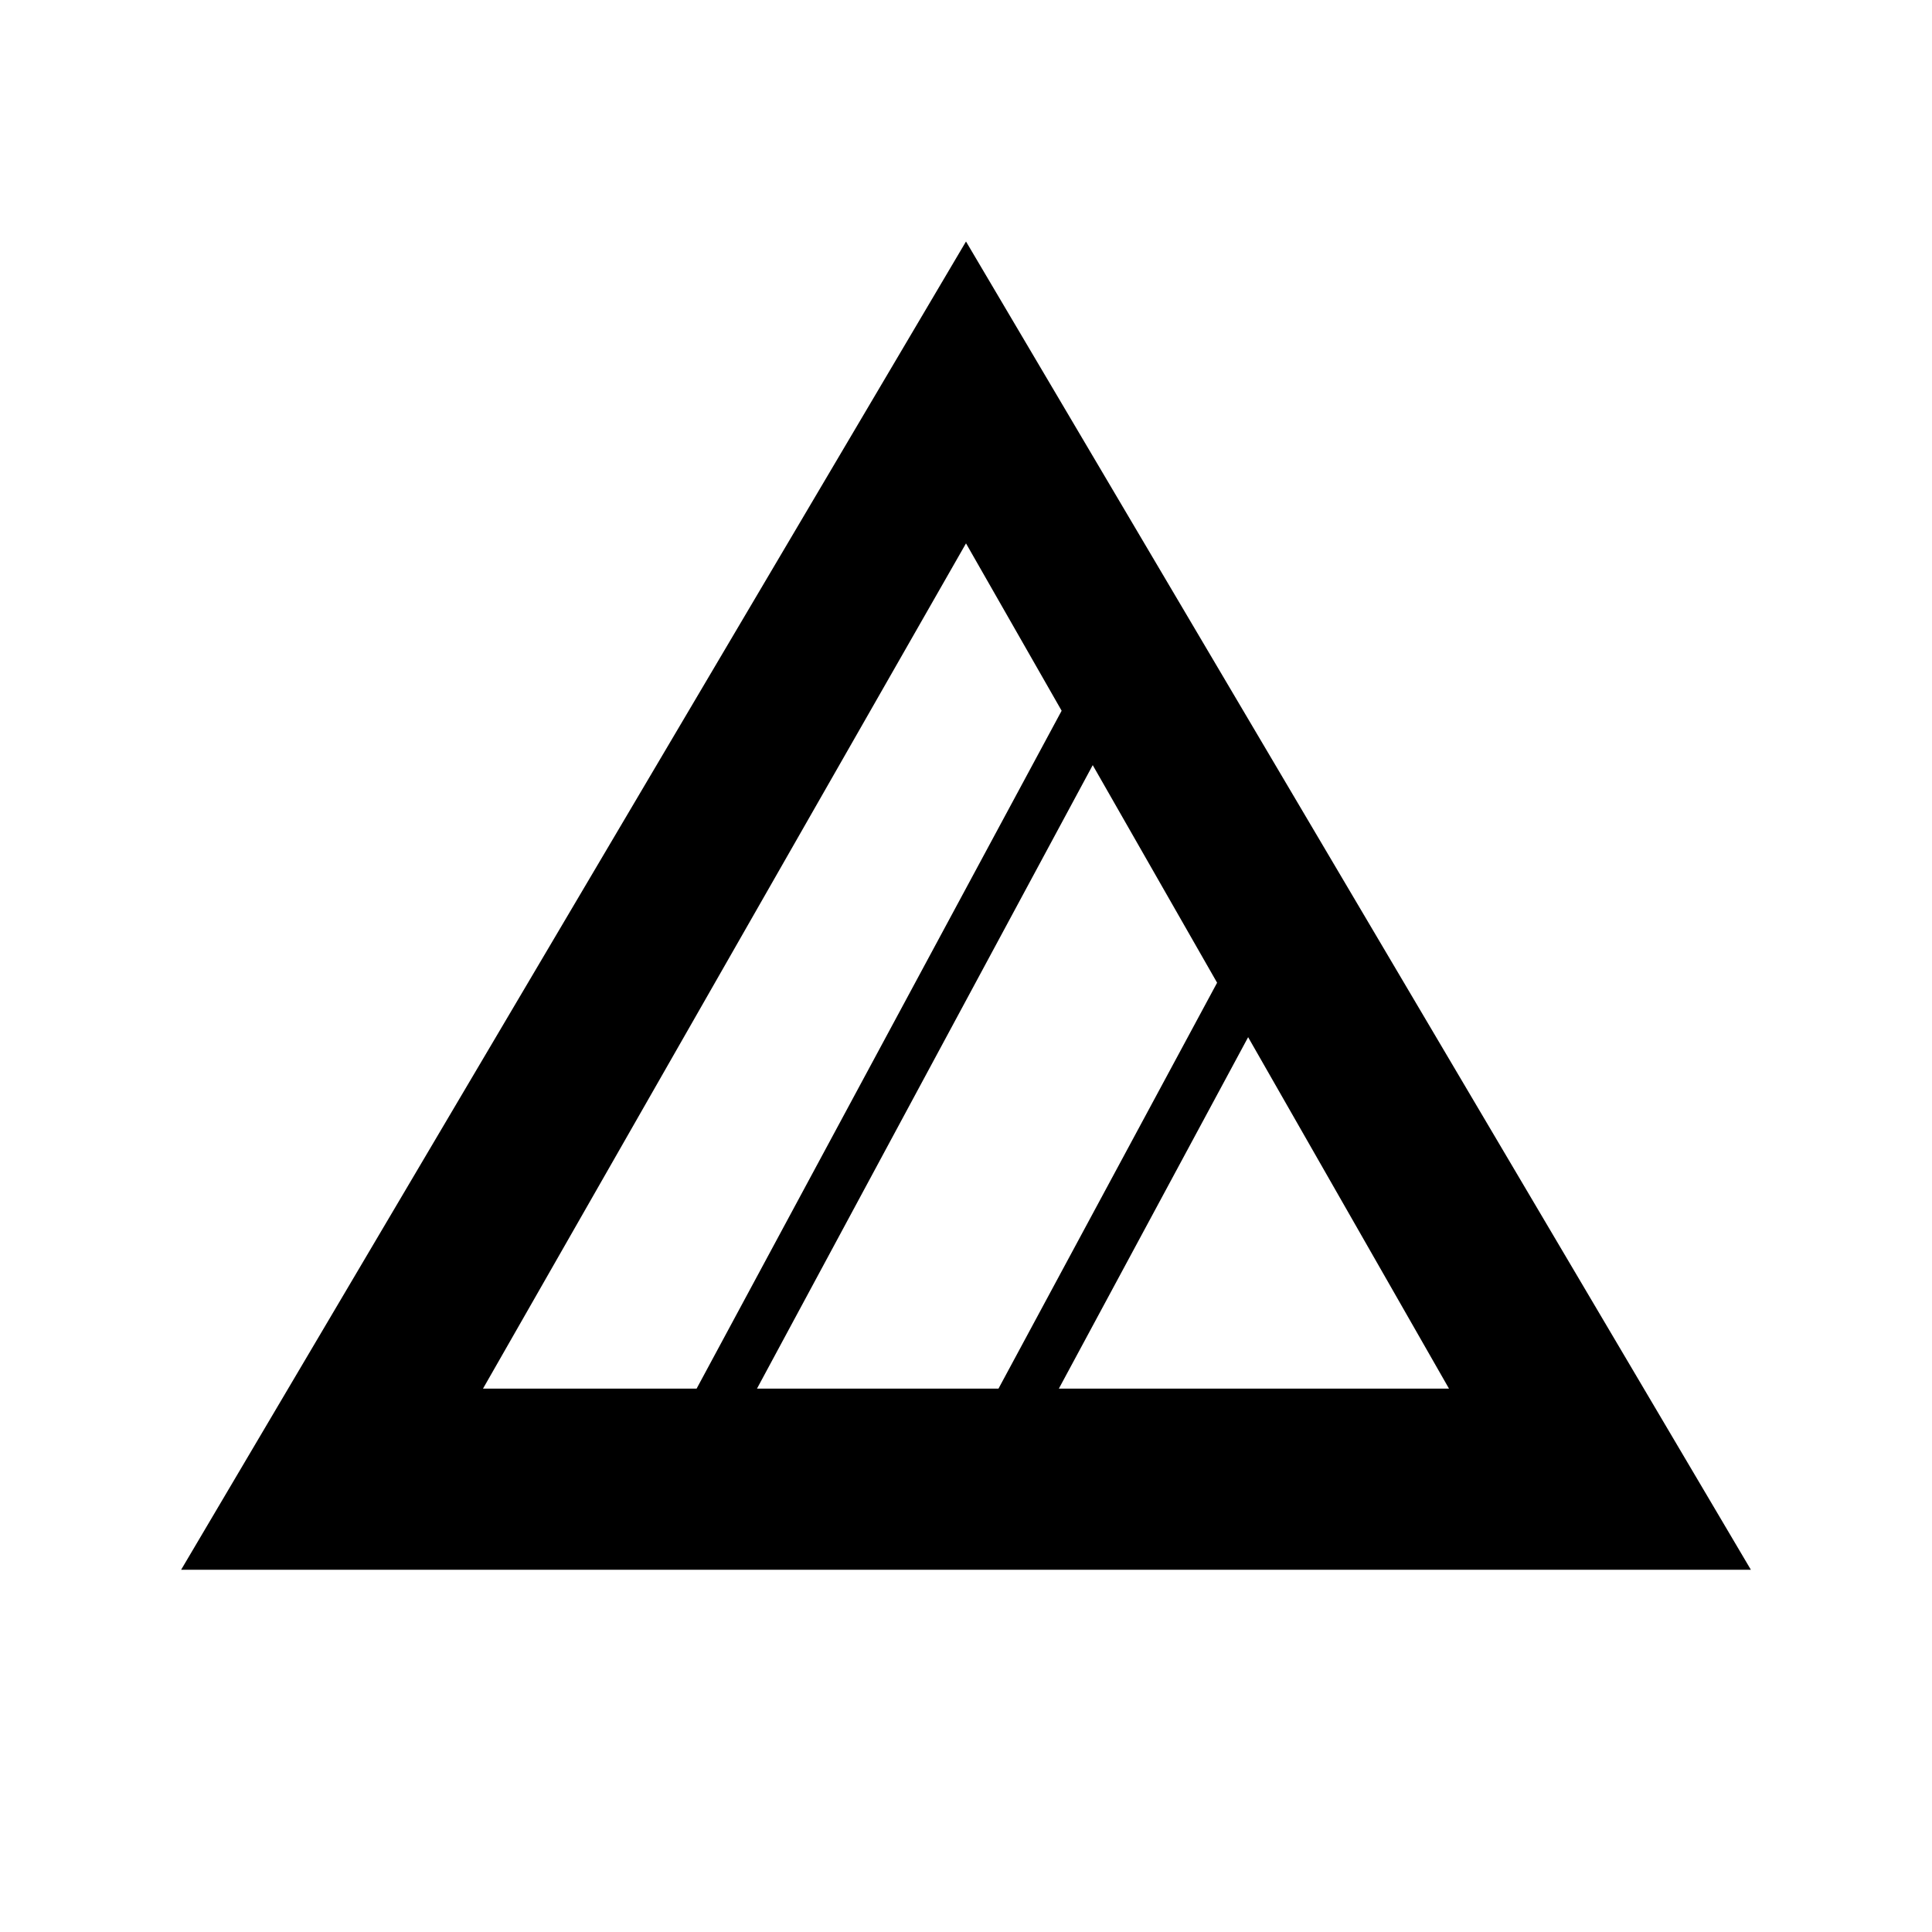 <?xml version="1.0" encoding="utf-8"?>
<!-- Generator: Adobe Illustrator 16.0.4, SVG Export Plug-In . SVG Version: 6.00 Build 0)  -->
<!DOCTYPE svg PUBLIC "-//W3C//DTD SVG 1.1//EN" "http://www.w3.org/Graphics/SVG/1.1/DTD/svg11.dtd">
<svg version="1.1" id="Icons_OUTLINES" xmlns="http://www.w3.org/2000/svg" xmlns:xlink="http://www.w3.org/1999/xlink" x="0px"
	 y="0px" width="32px" height="32px" viewBox="0 0 32 32" enable-background="new 0 0 32 32" xml:space="preserve">
<g>
	<path d="M16,4L3,26h26L16,4z M8,23l8-14l1.584,2.772L11.538,23H8z M12.538,23l5.561-10.327l2.06,3.604L16.538,23H12.538z
		 M20.673,17.179L24,23h-6.462L20.673,17.179z"/>
</g>
</svg>
